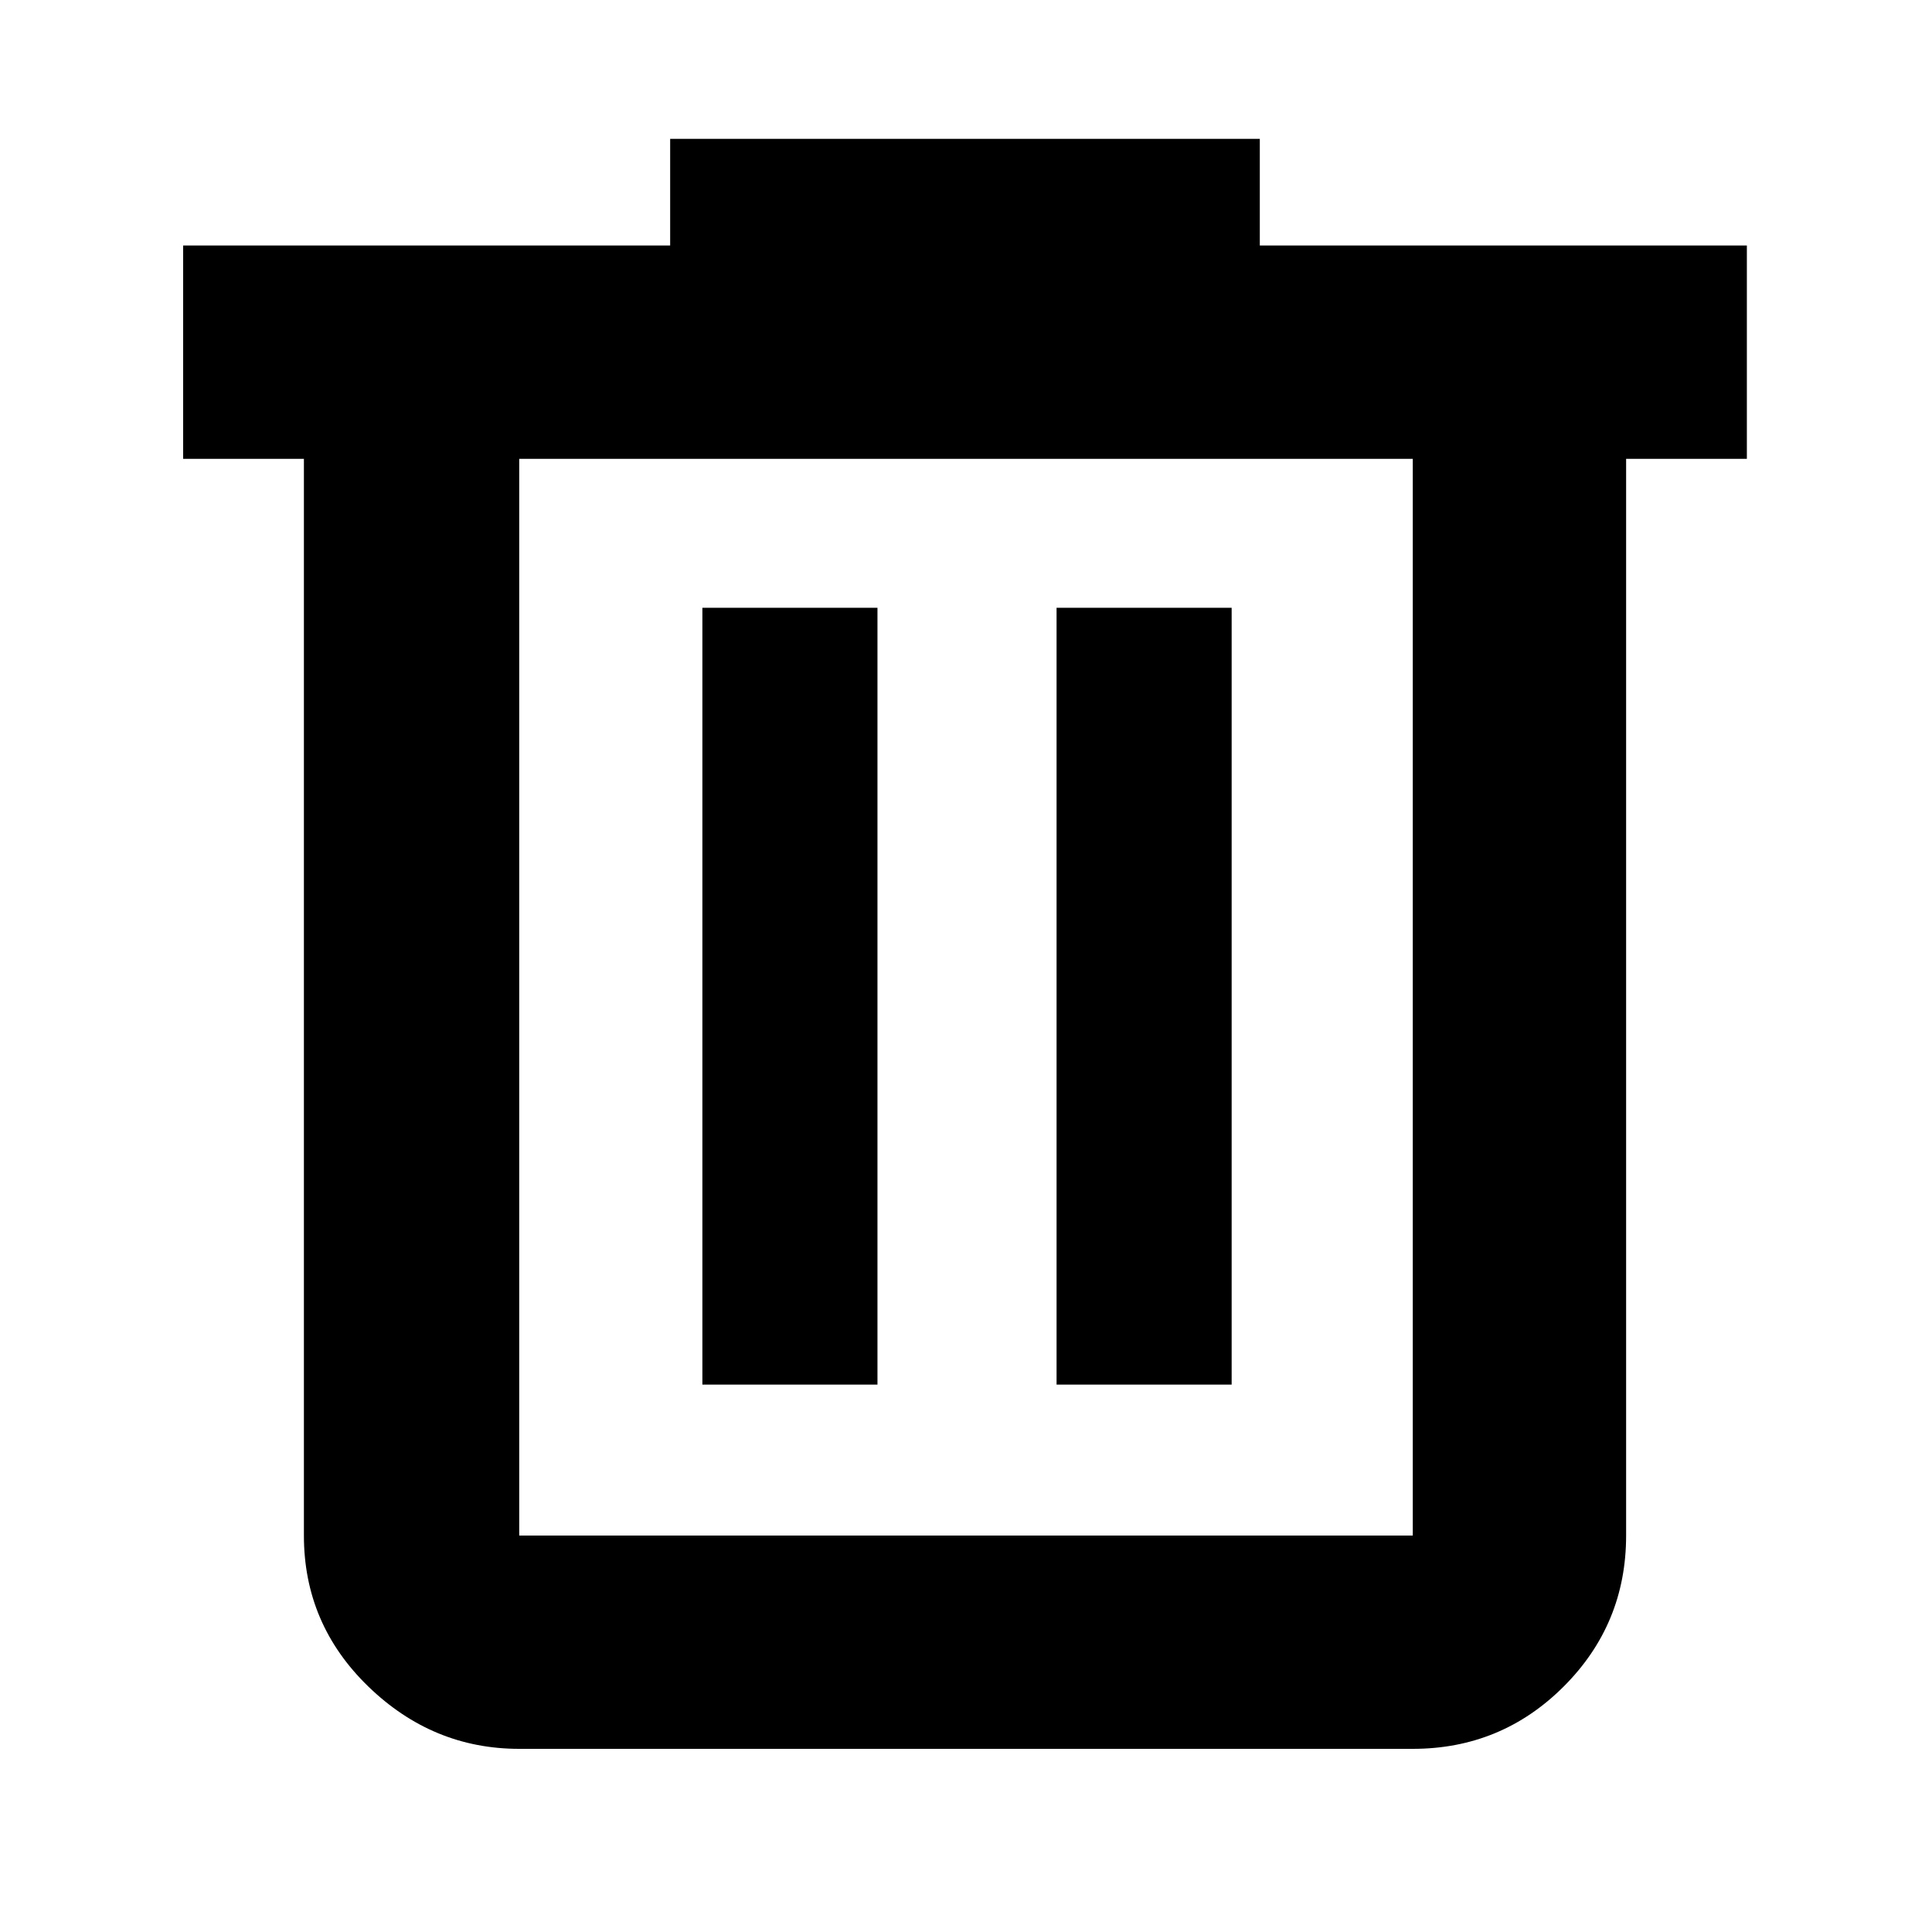 <svg xmlns="http://www.w3.org/2000/svg" height="40" width="40"><path d="M10.75 36.208q-1.792 0-3.125-1.291-1.333-1.292-1.333-3.125V9.5h-2.5V5.083h10.083V2.875h12.208v2.208h10.084V9.5h-2.5v22.292q0 1.833-1.292 3.125-1.292 1.291-3.125 1.291ZM29.25 9.5h-18.5v22.292h18.5ZM14.542 28.667h3.625V12.583h-3.625Zm7.333 0H25.5V12.583h-3.625ZM10.75 9.5v22.292Z"/></svg>